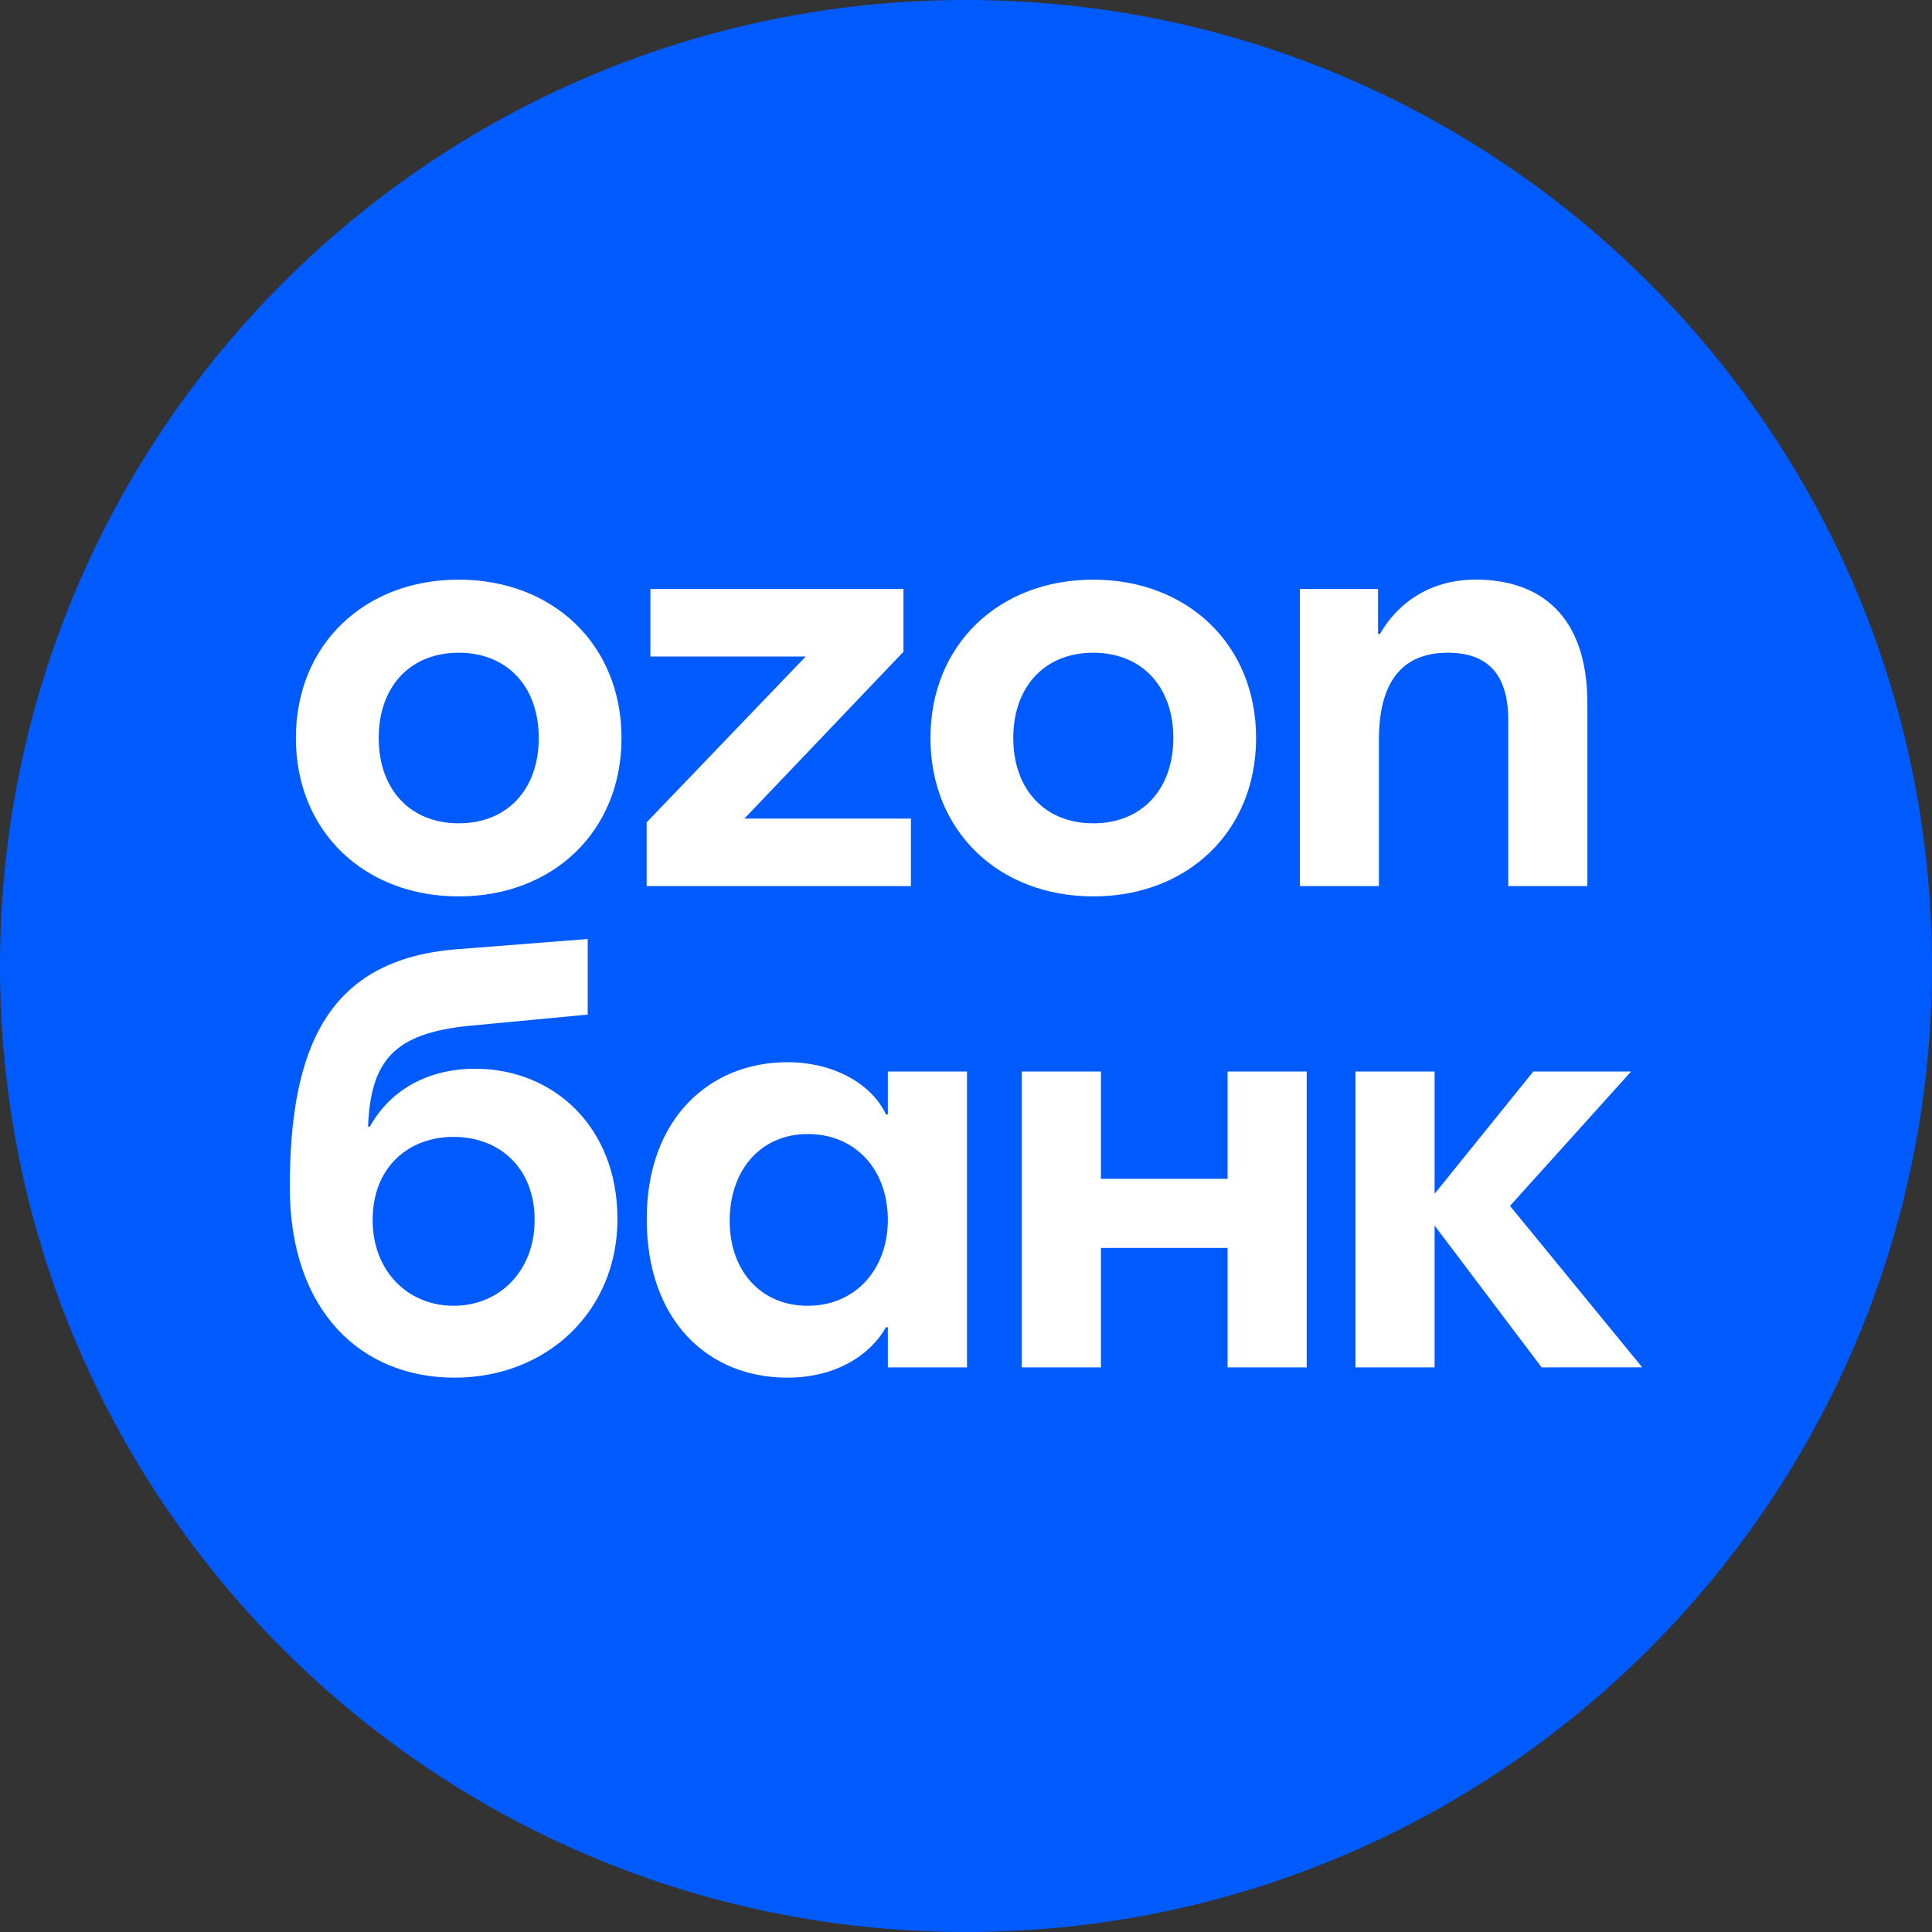 <svg width="40" height="40" viewBox="0 0 40 40" fill="none" xmlns="http://www.w3.org/2000/svg">
<rect x="0" y="0" width="40" height="40" fill="#333333" stroke="none"/>
<path d="M0 20C0 8.954 8.954 0 20 0C31.046 0 40 8.954 40 20C40 31.046 31.046 40 20 40C8.954 40 0 31.046 0 20Z" fill="#005BFF"/>
<path d="M9.497 18.559C11.442 18.559 12.868 17.22 12.868 15.28C12.868 13.34 11.443 12.001 9.497 12.001C7.552 12.001 6.126 13.34 6.126 15.28C6.126 17.22 7.551 18.559 9.497 18.559ZM22.635 18.559C24.58 18.559 26.006 17.22 26.006 15.28C26.006 13.34 24.58 12.001 22.635 12.001C20.69 12.001 19.264 13.34 19.264 15.28C19.264 17.22 20.69 18.559 22.635 18.559ZM32.865 18.346V14.562C32.865 12.738 31.882 12.001 30.554 12C29.668 12 28.974 12.427 28.569 13.126H28.531V12.194H26.912V18.346H28.549V15.318C28.549 13.979 29.147 13.514 29.975 13.514C30.765 13.514 31.227 13.922 31.227 14.911V18.346H32.865ZM13.466 13.592V12.194H18.705V13.494L15.412 16.948H18.86V18.346H13.388V17.026L16.682 13.592H13.466ZM9.497 17.046C8.495 17.046 7.841 16.346 7.841 15.28C7.841 14.212 8.495 13.514 9.497 13.514C10.499 13.514 11.154 14.212 11.154 15.28C11.154 16.347 10.499 17.046 9.497 17.046ZM22.635 17.046C21.634 17.046 20.979 16.346 20.979 15.28C20.979 14.212 21.634 13.514 22.635 13.514C23.637 13.514 24.292 14.212 24.292 15.28C24.292 16.347 23.637 17.046 22.635 17.046ZM27.054 28.31V22.185H25.416V24.406H22.794V22.185H21.155V28.31H22.794V25.837H25.416V28.31H27.054ZM18.382 23.073V22.185H20.021V28.31H18.382V27.479H18.344C18.016 28.058 17.303 28.523 16.301 28.523C14.662 28.523 13.39 27.344 13.39 25.238C13.39 23.151 14.701 21.992 16.301 21.992C17.283 21.992 18.055 22.456 18.344 23.073H18.382ZM7.658 23.325C8.063 22.591 8.834 22.127 9.836 22.127C11.454 22.127 12.784 23.325 12.784 25.238C12.784 27.151 11.32 28.523 9.411 28.523C7.484 28.523 6 27.151 6 24.581C6 21.683 6.79 19.866 9.45 19.654L12.168 19.441V21.006L9.72 21.238C8.14 21.393 7.677 21.973 7.62 23.325H7.658ZM15.107 25.276C15.107 26.301 15.742 27.035 16.725 27.035C17.708 27.035 18.382 26.281 18.382 25.256C18.382 24.213 17.708 23.479 16.725 23.479C15.743 23.479 15.107 24.233 15.107 25.276ZM7.715 25.258C7.715 26.32 8.448 27.035 9.392 27.035C10.336 27.035 11.069 26.32 11.069 25.258C11.069 24.175 10.336 23.538 9.392 23.538C8.447 23.538 7.715 24.175 7.715 25.258ZM29.702 25.374L31.918 28.31L34 28.309L31.263 24.967L33.77 22.185H31.745L29.702 24.716V22.185H28.064V28.31H29.702V25.374Z" fill="white"/>
</svg>
